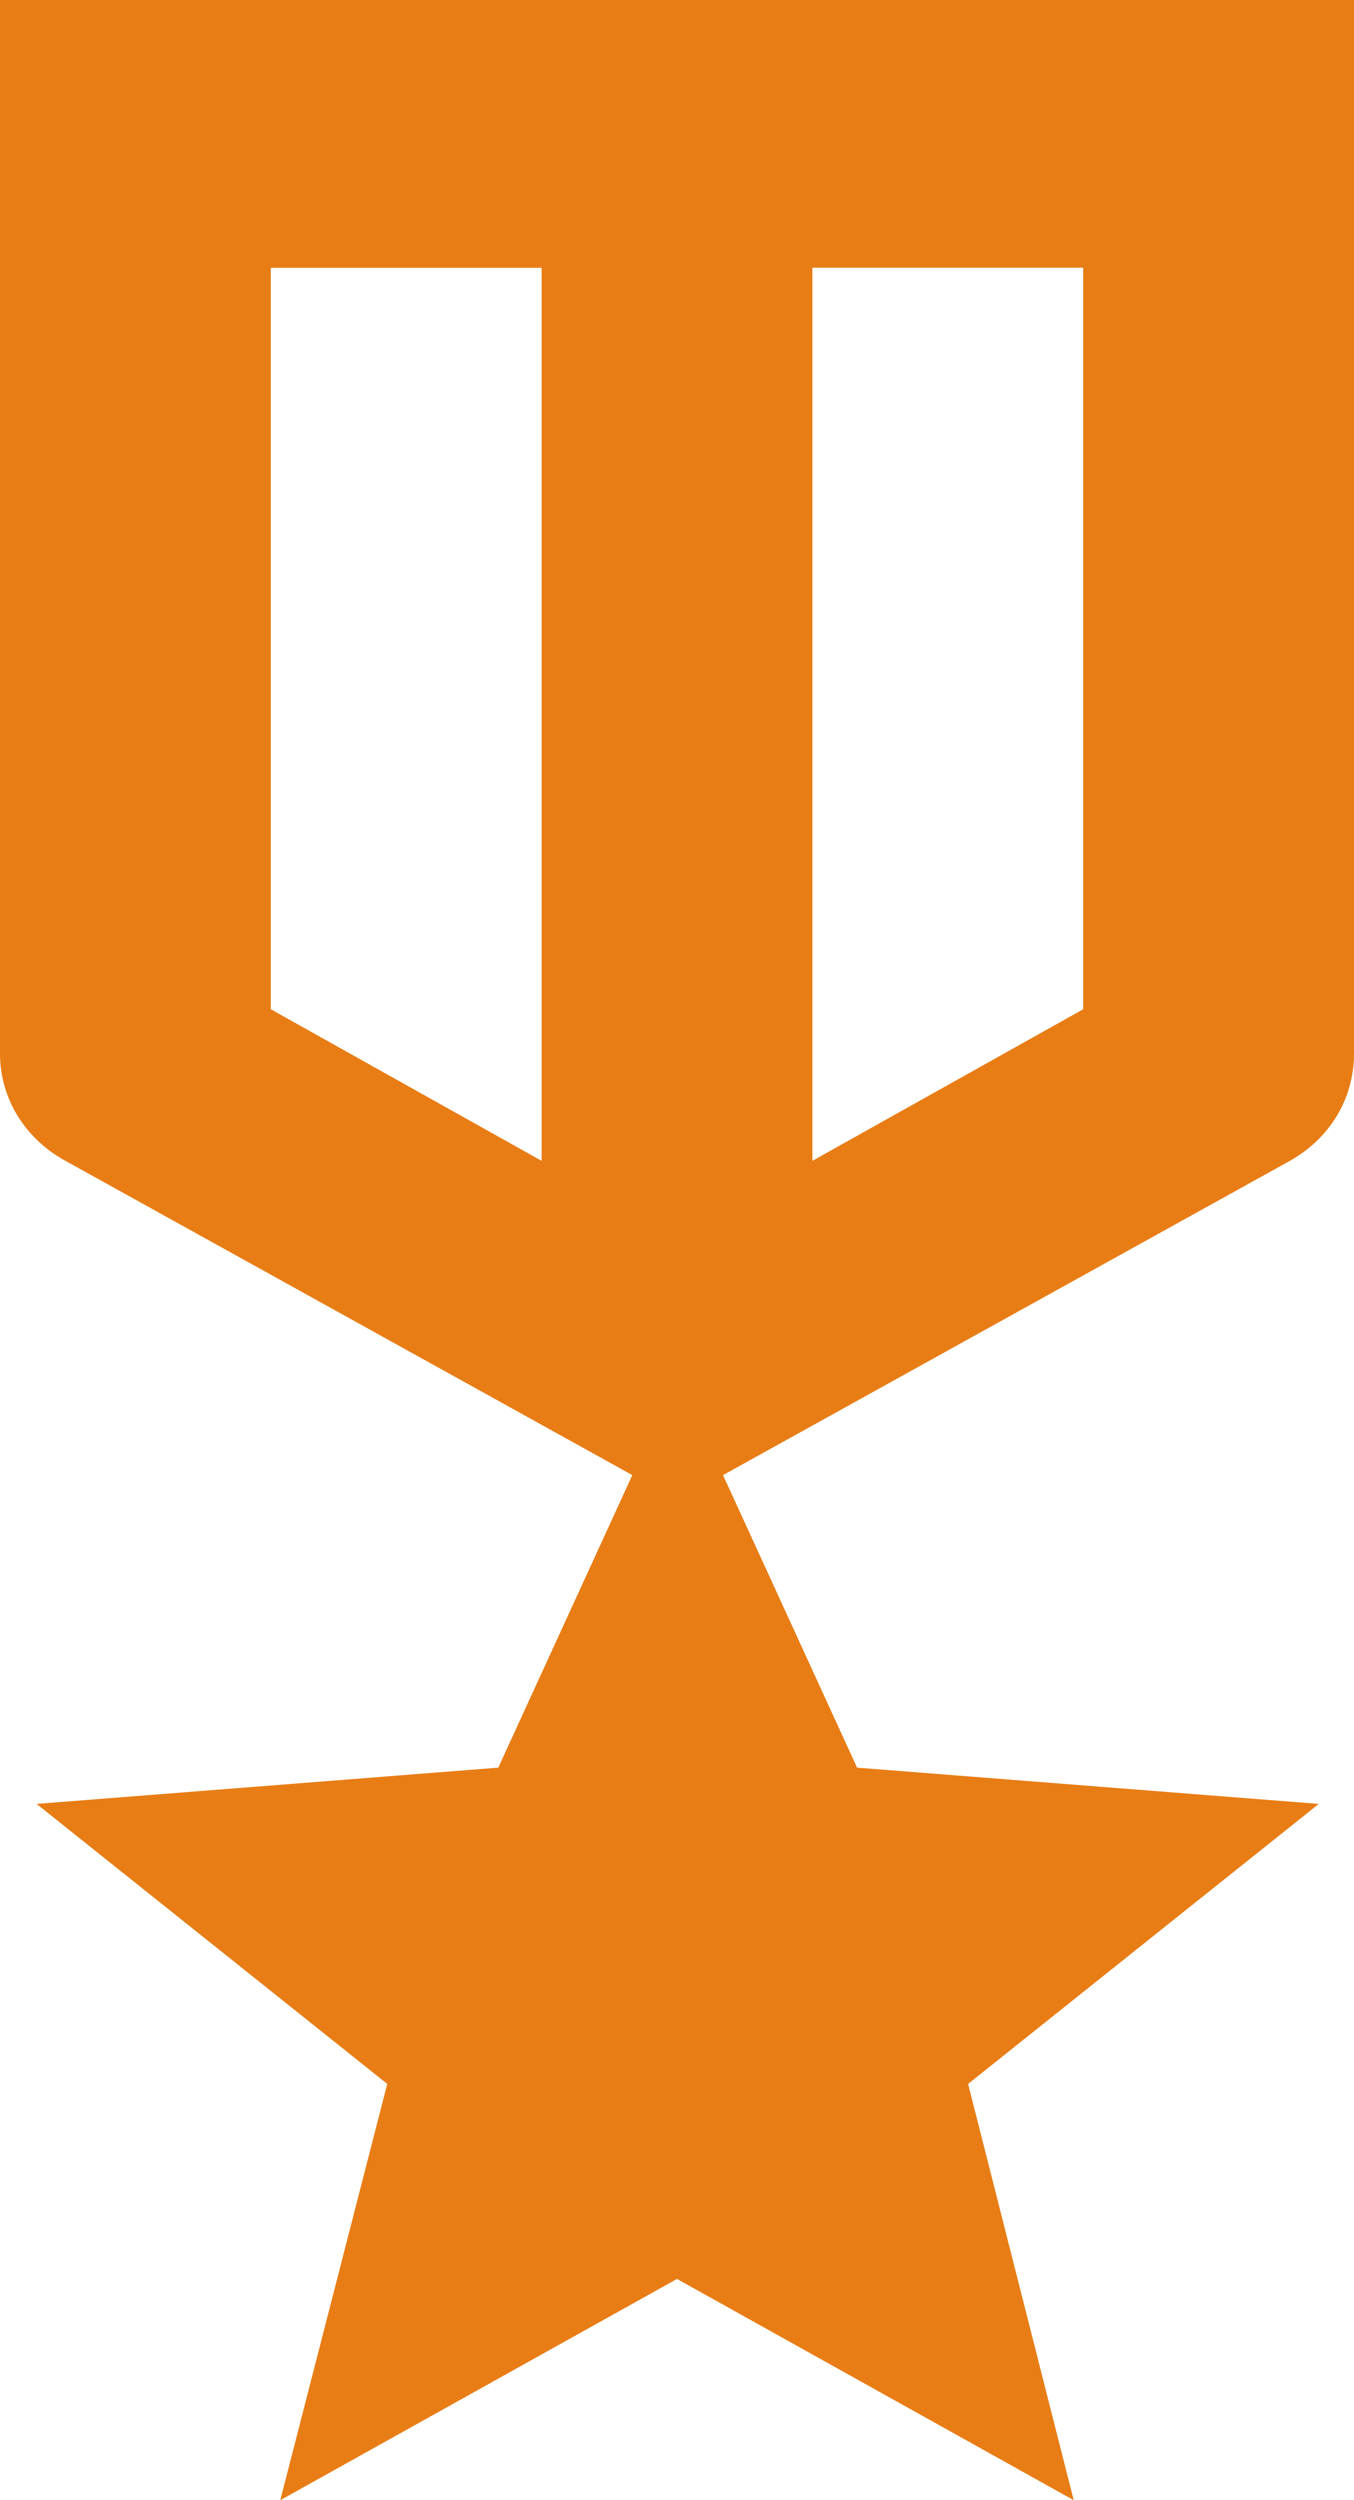 <svg xmlns="http://www.w3.org/2000/svg" width="13" height="24" viewBox="0 0 13 24">
    <g fill="none" fill-rule="evenodd">
        <g fill="#E87D15" fill-rule="nonzero">
            <g>
                <path d="M13 10.116V0H0v10.116c0 .42.234.816.637 1.032l5.434 3.012-1.287 2.808-4.433.348 3.367 2.688L2.691 24 6.5 21.876 10.309 24l-1.014-3.996 3.367-2.688-4.433-.348-1.287-2.808 5.434-3.012c.39-.216.624-.6.624-1.032zm-7.8 1.027L2.6 9.688V2.571h2.6v8.572zm5.2-1.455l-2.6 1.455V2.57h2.6v7.117z" transform="translate(-148 -929) translate(148 929)"/>
            </g>
        </g>
    </g>
</svg>
